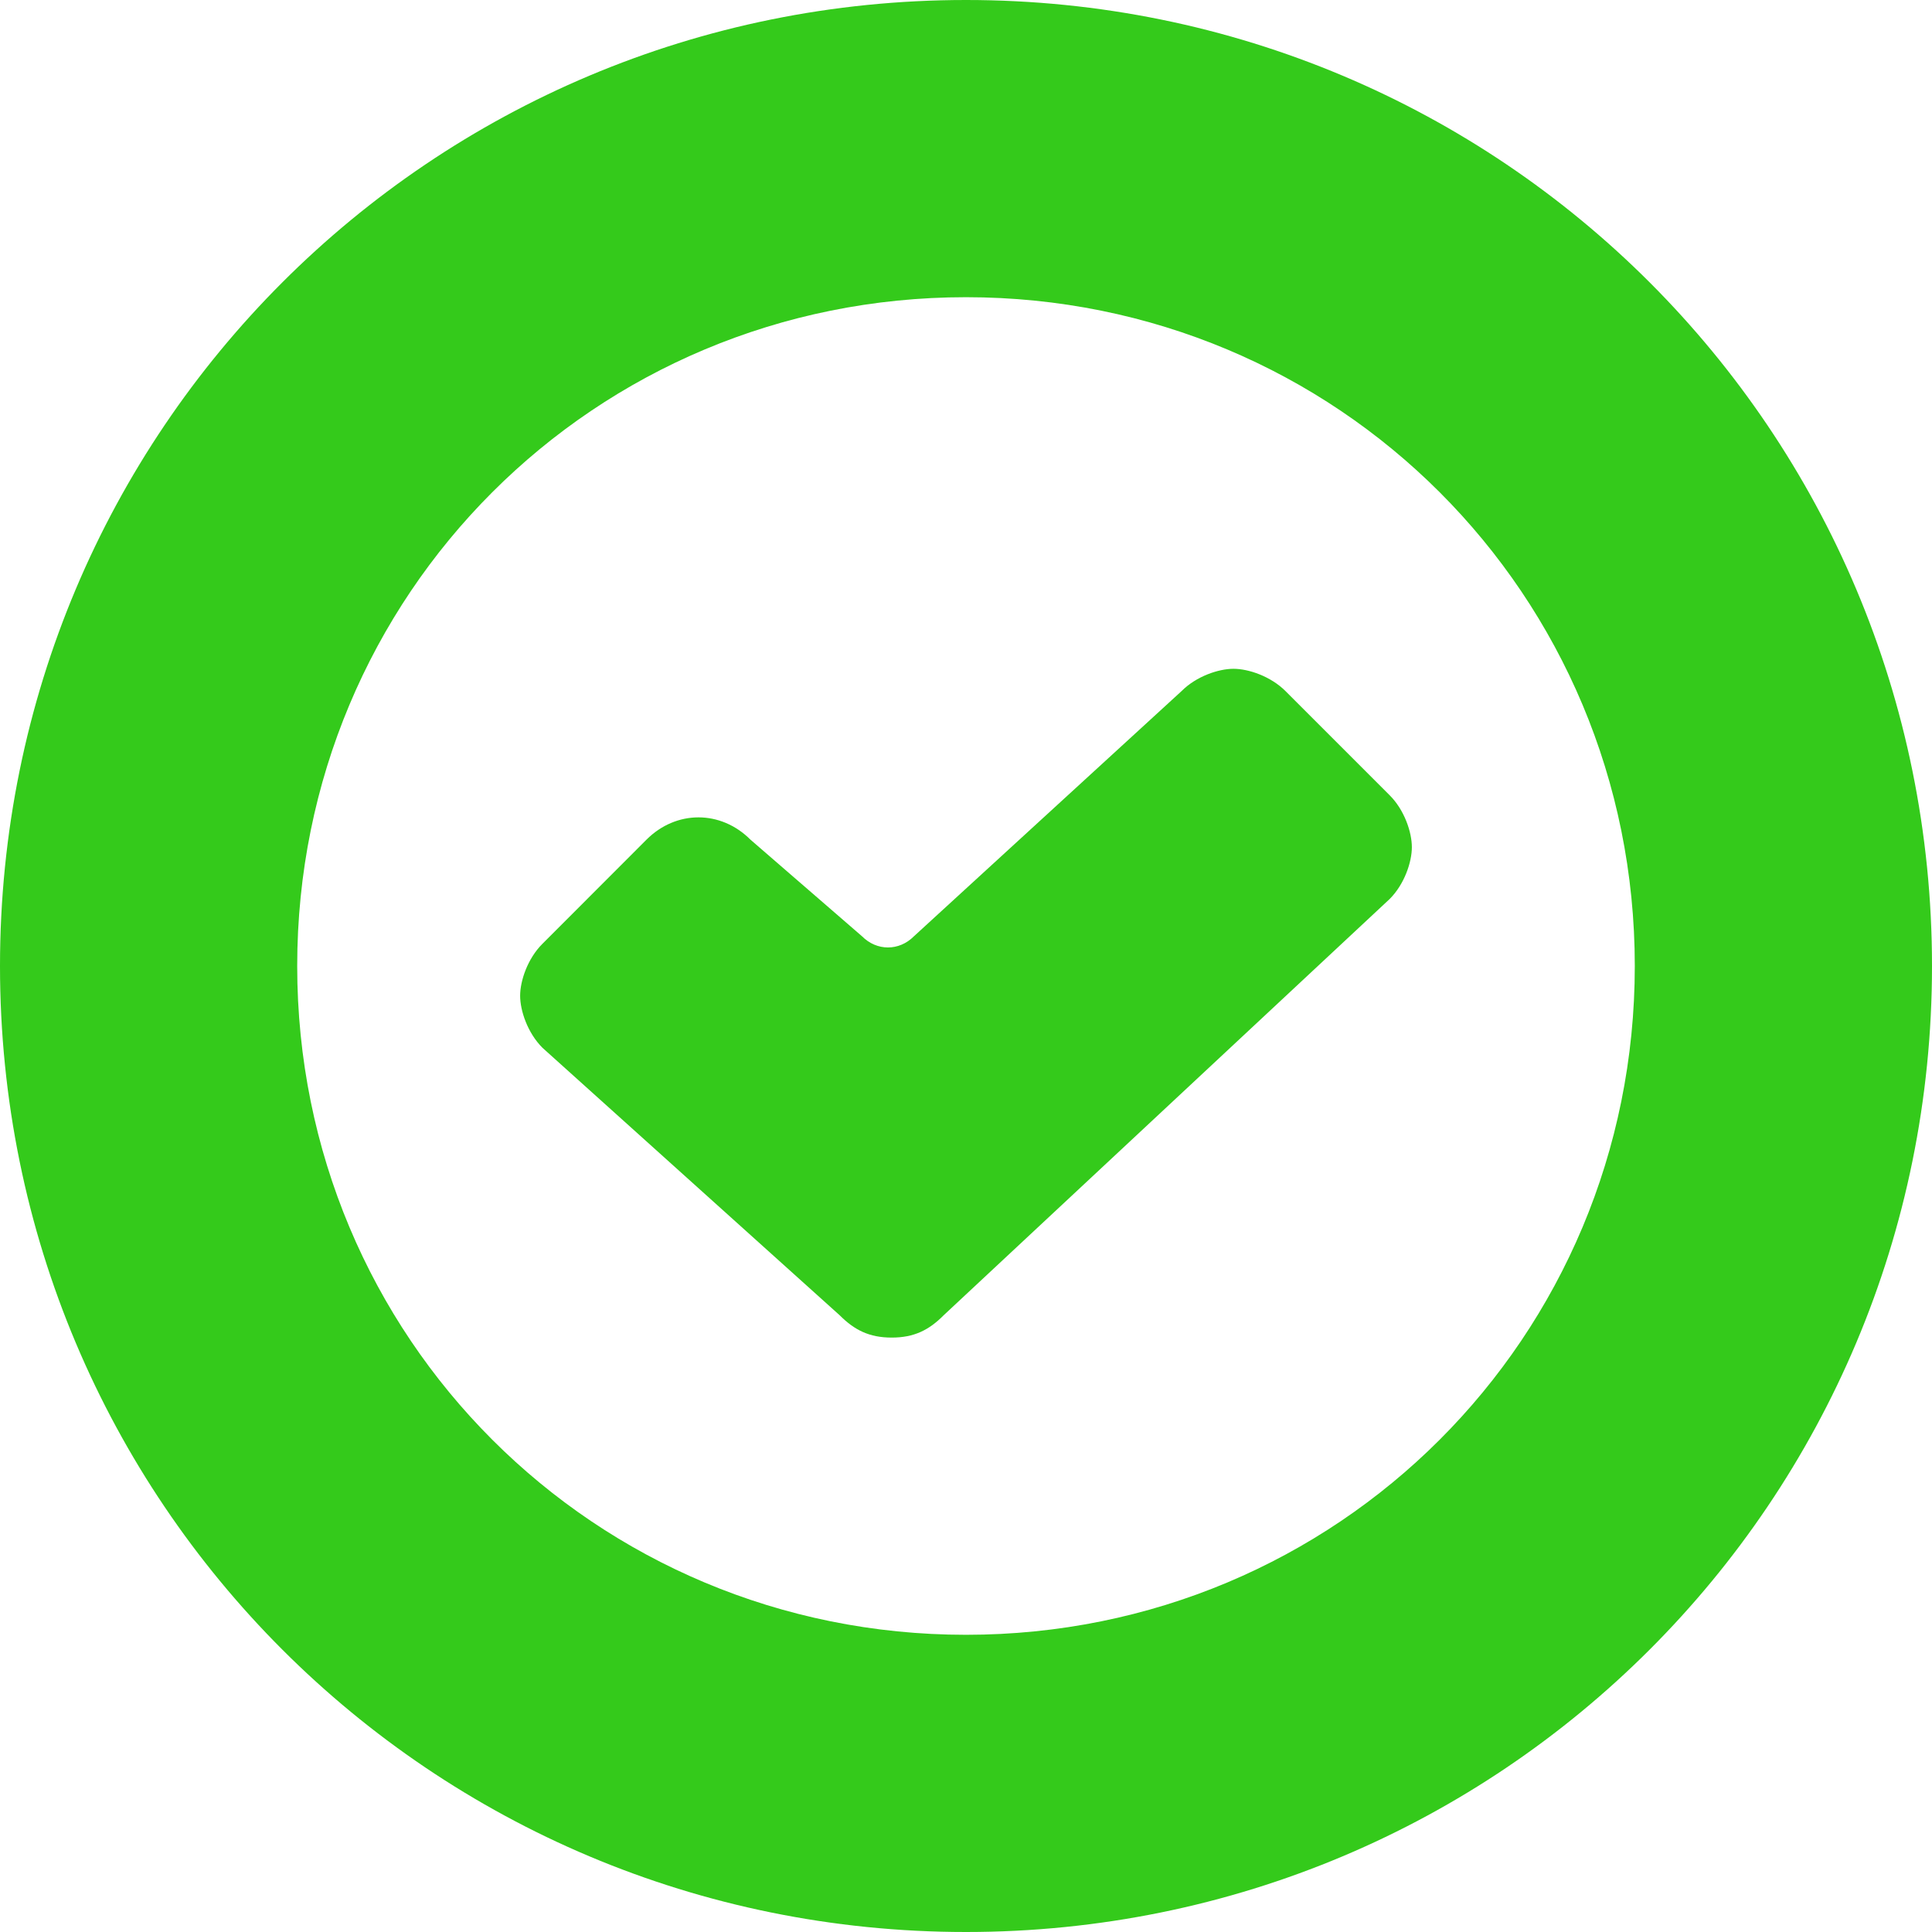 <svg width="18" height="18" viewBox="0 0 18 18" fill="none" xmlns="http://www.w3.org/2000/svg">
<path d="M9 0C4.015 0 0 4.015 0 9C0 13.985 4.015 18 9 18C13.985 18 18 13.985 18 9C18 4.015 13.985 0 9 0ZM9 15.231C5.538 15.231 2.769 12.461 2.769 9C2.769 5.538 5.538 2.769 9 2.769C12.461 2.769 15.231 5.538 15.231 9C15.231 12.461 12.461 15.231 9 15.231Z" fill="#34CA1B"/>
<path d="M11.977 6.439C11.838 6.3 11.631 6.231 11.492 6.231C11.354 6.231 11.146 6.3 11.008 6.439L8.515 8.723C8.377 8.862 8.169 8.862 8.031 8.723L6.992 7.823C6.715 7.546 6.3 7.546 6.023 7.823L5.054 8.793C4.915 8.931 4.846 9.139 4.846 9.277C4.846 9.416 4.915 9.623 5.054 9.762L7.823 12.254C7.962 12.393 8.1 12.462 8.308 12.462C8.515 12.462 8.654 12.393 8.792 12.254L12.946 8.377C13.085 8.239 13.154 8.031 13.154 7.893C13.154 7.754 13.085 7.546 12.946 7.408L11.977 6.439V6.439Z" fill="#34CA1B"/>
</svg>
